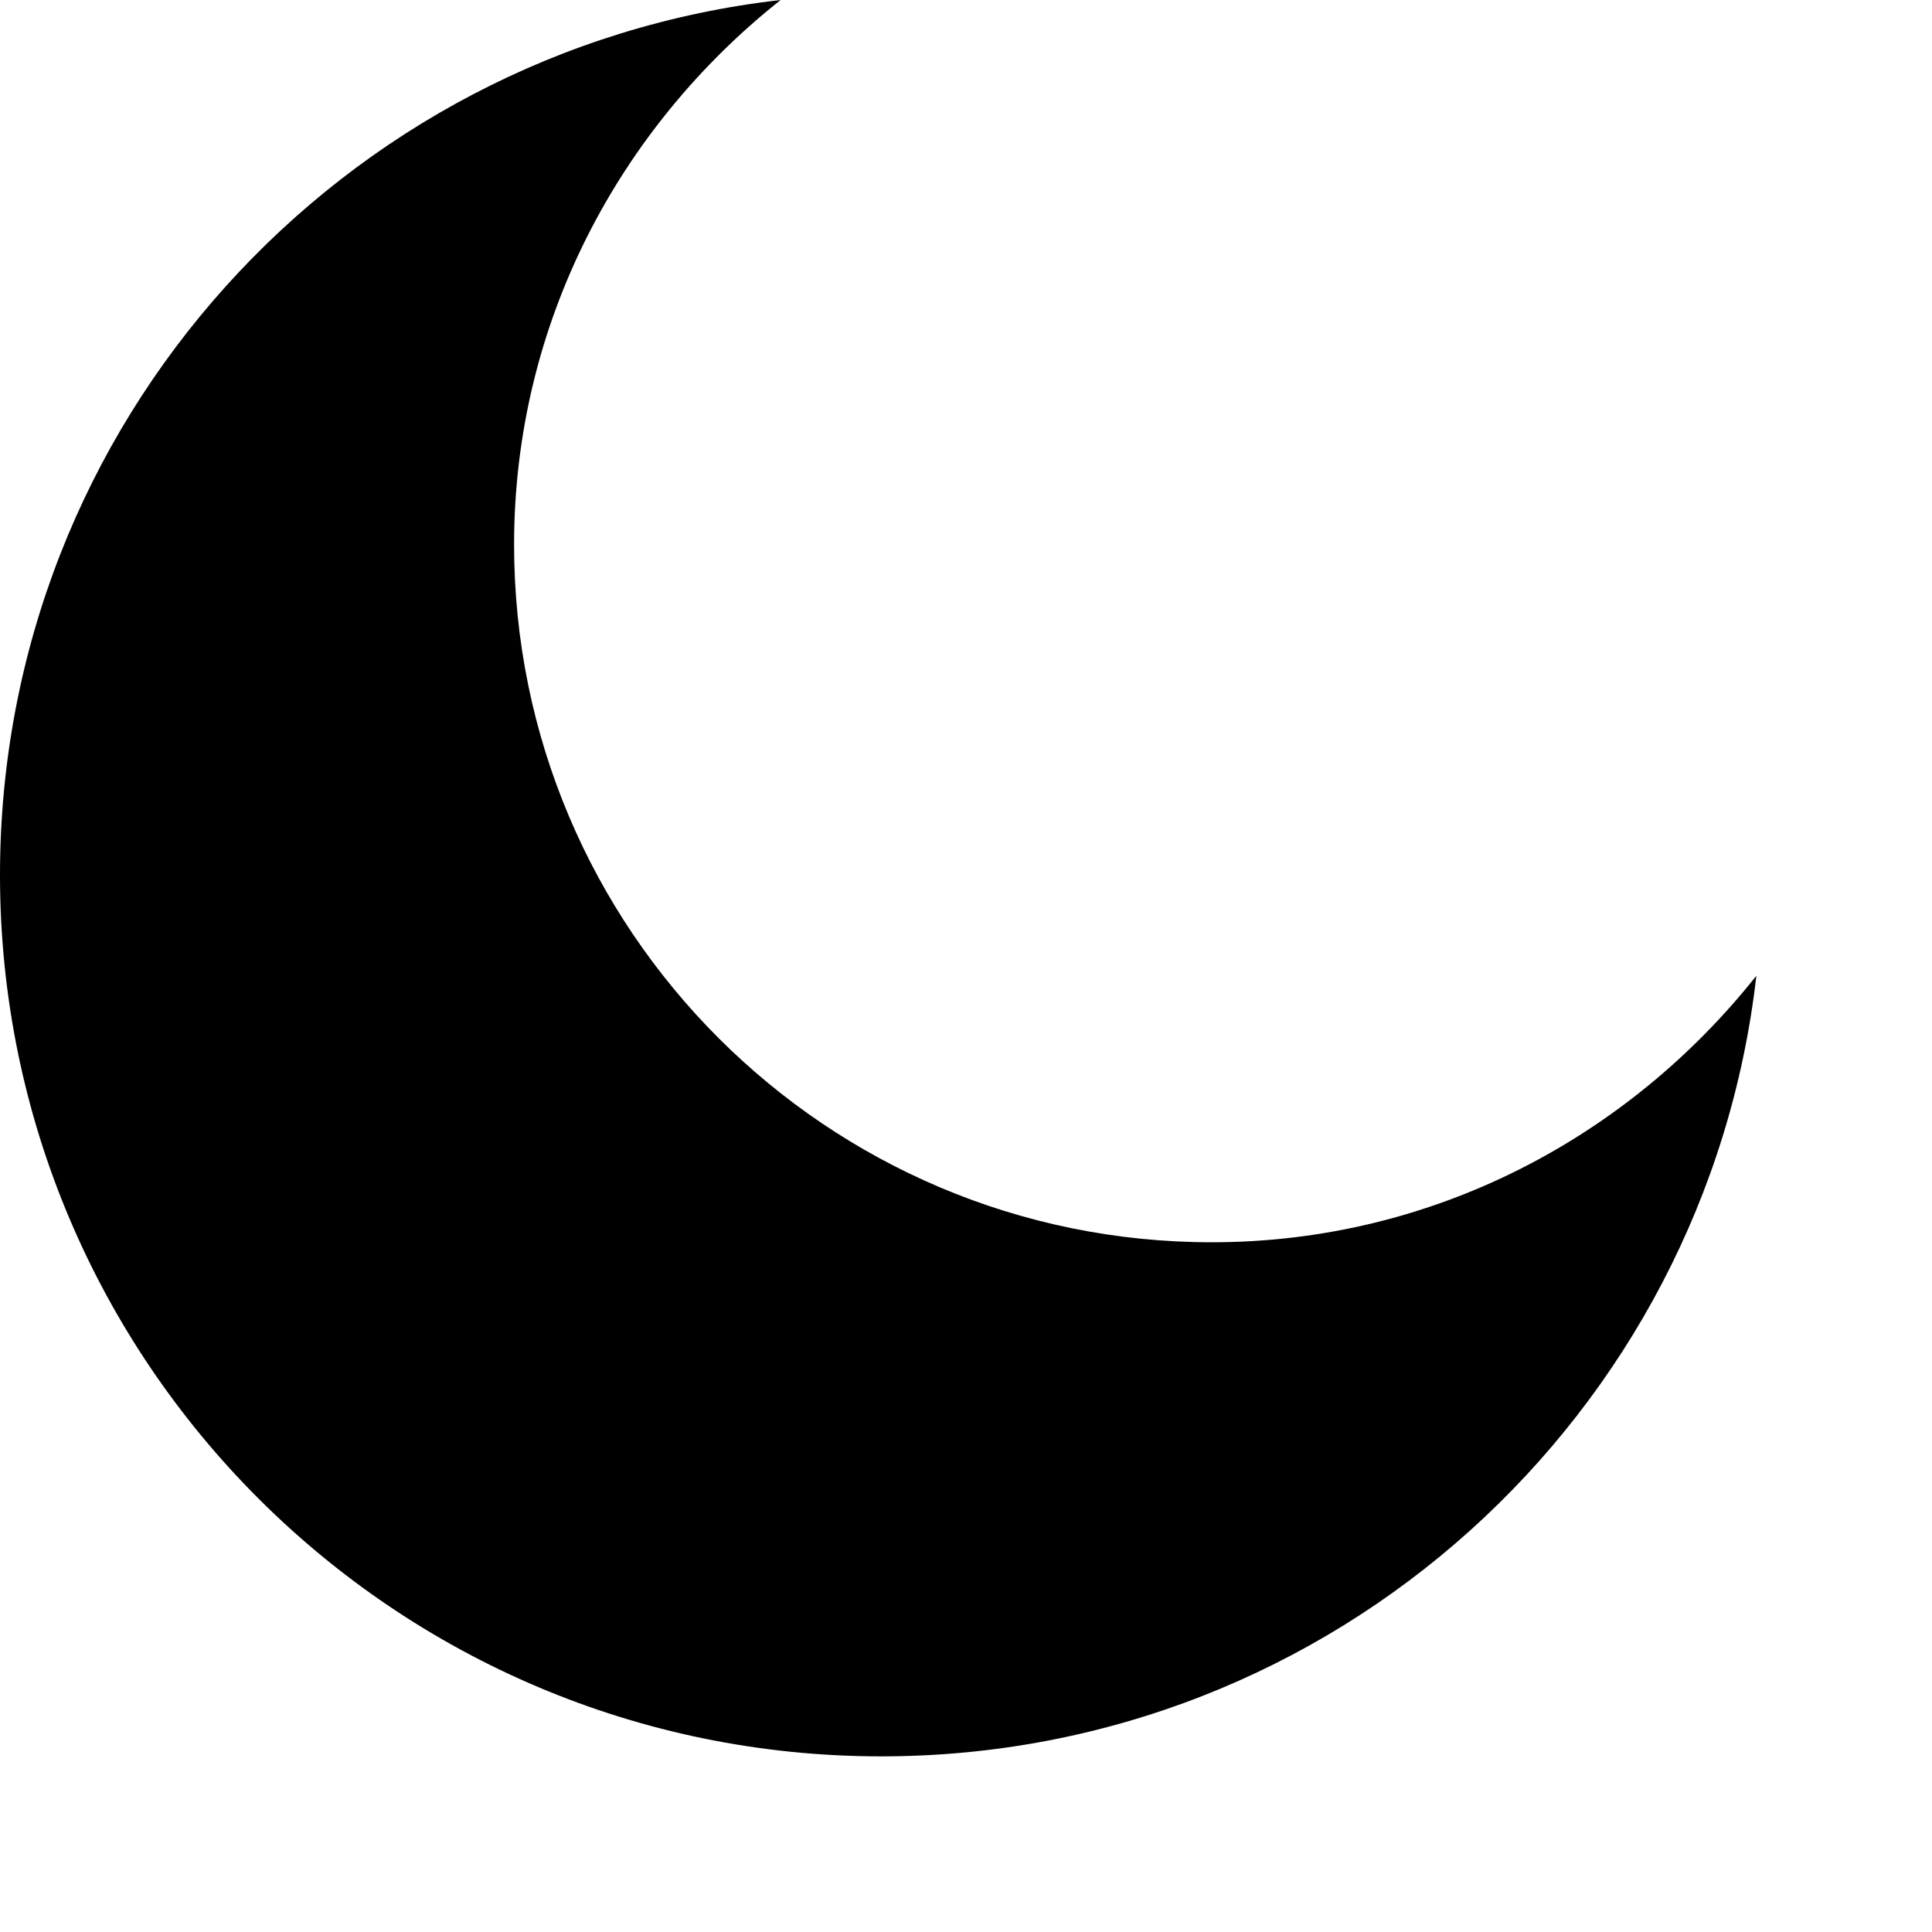 <svg width="22" height="22" viewBox="0 0 22 22" xmlns="http://www.w3.org/2000/svg"><path d="M13.798 14.146c-4.388 0-7.944-3.558-7.944-7.944 0-2.525 1.2-4.747 3.035-6.202-5.001.569-8.889 4.81-8.889 9.964 0 5.542 4.493 10.036 10.035 10.036 5.155 0 9.395-3.887 9.965-8.889-1.455 1.835-3.678 3.035-6.202 3.035"/></svg>
